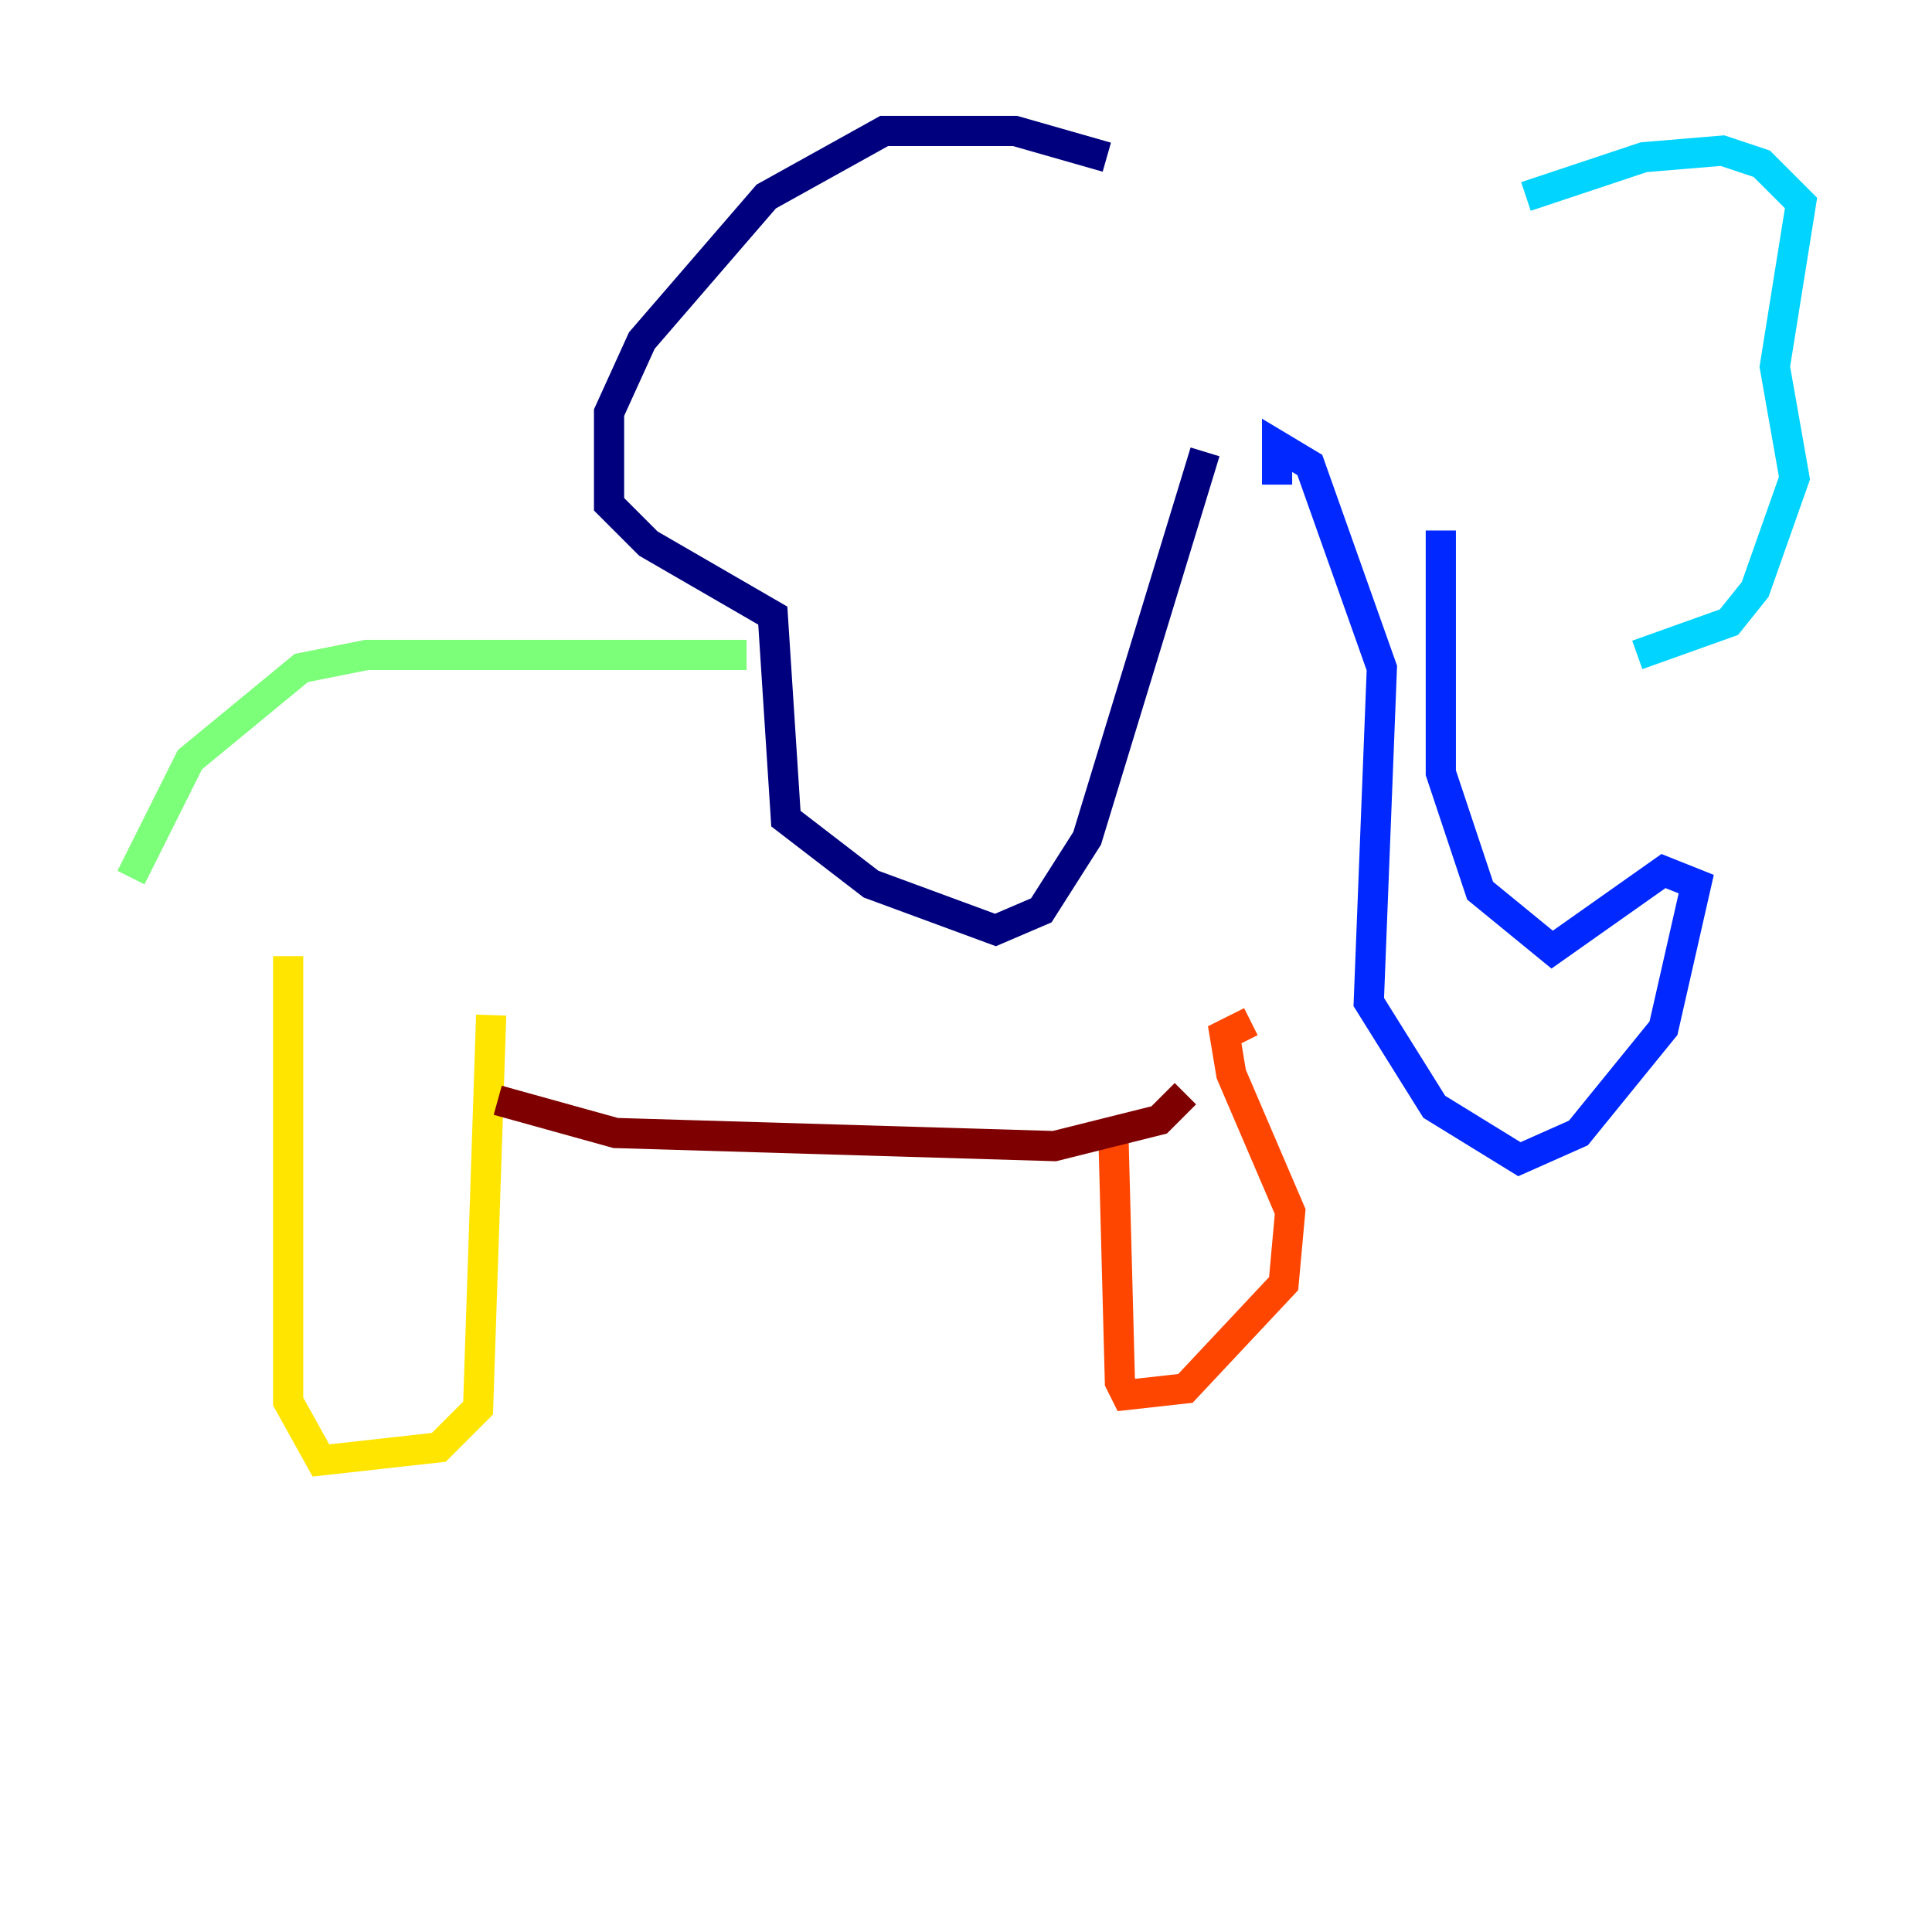 <?xml version="1.0" encoding="utf-8" ?>
<svg baseProfile="tiny" height="128" version="1.2" viewBox="0,0,128,128" width="128" xmlns="http://www.w3.org/2000/svg" xmlns:ev="http://www.w3.org/2001/xml-events" xmlns:xlink="http://www.w3.org/1999/xlink"><defs /><polyline fill="none" points="73.329,10.414 67.254,8.678 58.576,8.678 50.766,13.017 42.522,22.563 40.352,27.336 40.352,33.41 42.956,36.014 51.2,40.786 52.068,54.237 57.709,58.576 65.953,61.614 68.99,60.312 72.027,55.539 79.837,29.939" stroke="#00007f" stroke-width="2" /><polyline fill="none" points="84.61,32.108 84.61,29.505 86.78,30.807 91.552,44.258 90.685,66.386 95.024,73.329 100.664,76.8 104.57,75.064 110.21,68.122 112.38,58.576 110.21,57.709 102.834,62.915 98.061,59.01 95.458,51.2 95.458,35.146" stroke="#0028ff" stroke-width="2" /><polyline fill="none" points="101.098,13.017 108.909,10.414 114.115,9.98 116.719,10.848 119.322,13.451 117.586,24.298 118.888,31.675 116.285,39.051 114.549,41.22 108.475,43.39" stroke="#00d4ff" stroke-width="2" /><polyline fill="none" points="49.464,43.39 24.298,43.39 19.959,44.258 12.583,50.332 8.678,58.142" stroke="#7cff79" stroke-width="2" /><polyline fill="none" points="19.091,63.349 19.091,92.854 21.261,96.759 29.071,95.891 31.675,93.288 32.542,67.254" stroke="#ffe500" stroke-width="2" /><polyline fill="none" points="73.763,75.064 74.197,91.552 74.63,92.42 78.536,91.986 85.044,85.044 85.478,80.271 81.573,71.159 81.139,68.556 82.875,67.688" stroke="#ff4600" stroke-width="2" /><polyline fill="none" points="32.976,72.895 40.786,75.064 69.858,75.932 76.8,74.197 78.536,72.461" stroke="#7f0000" stroke-width="2" /></svg>